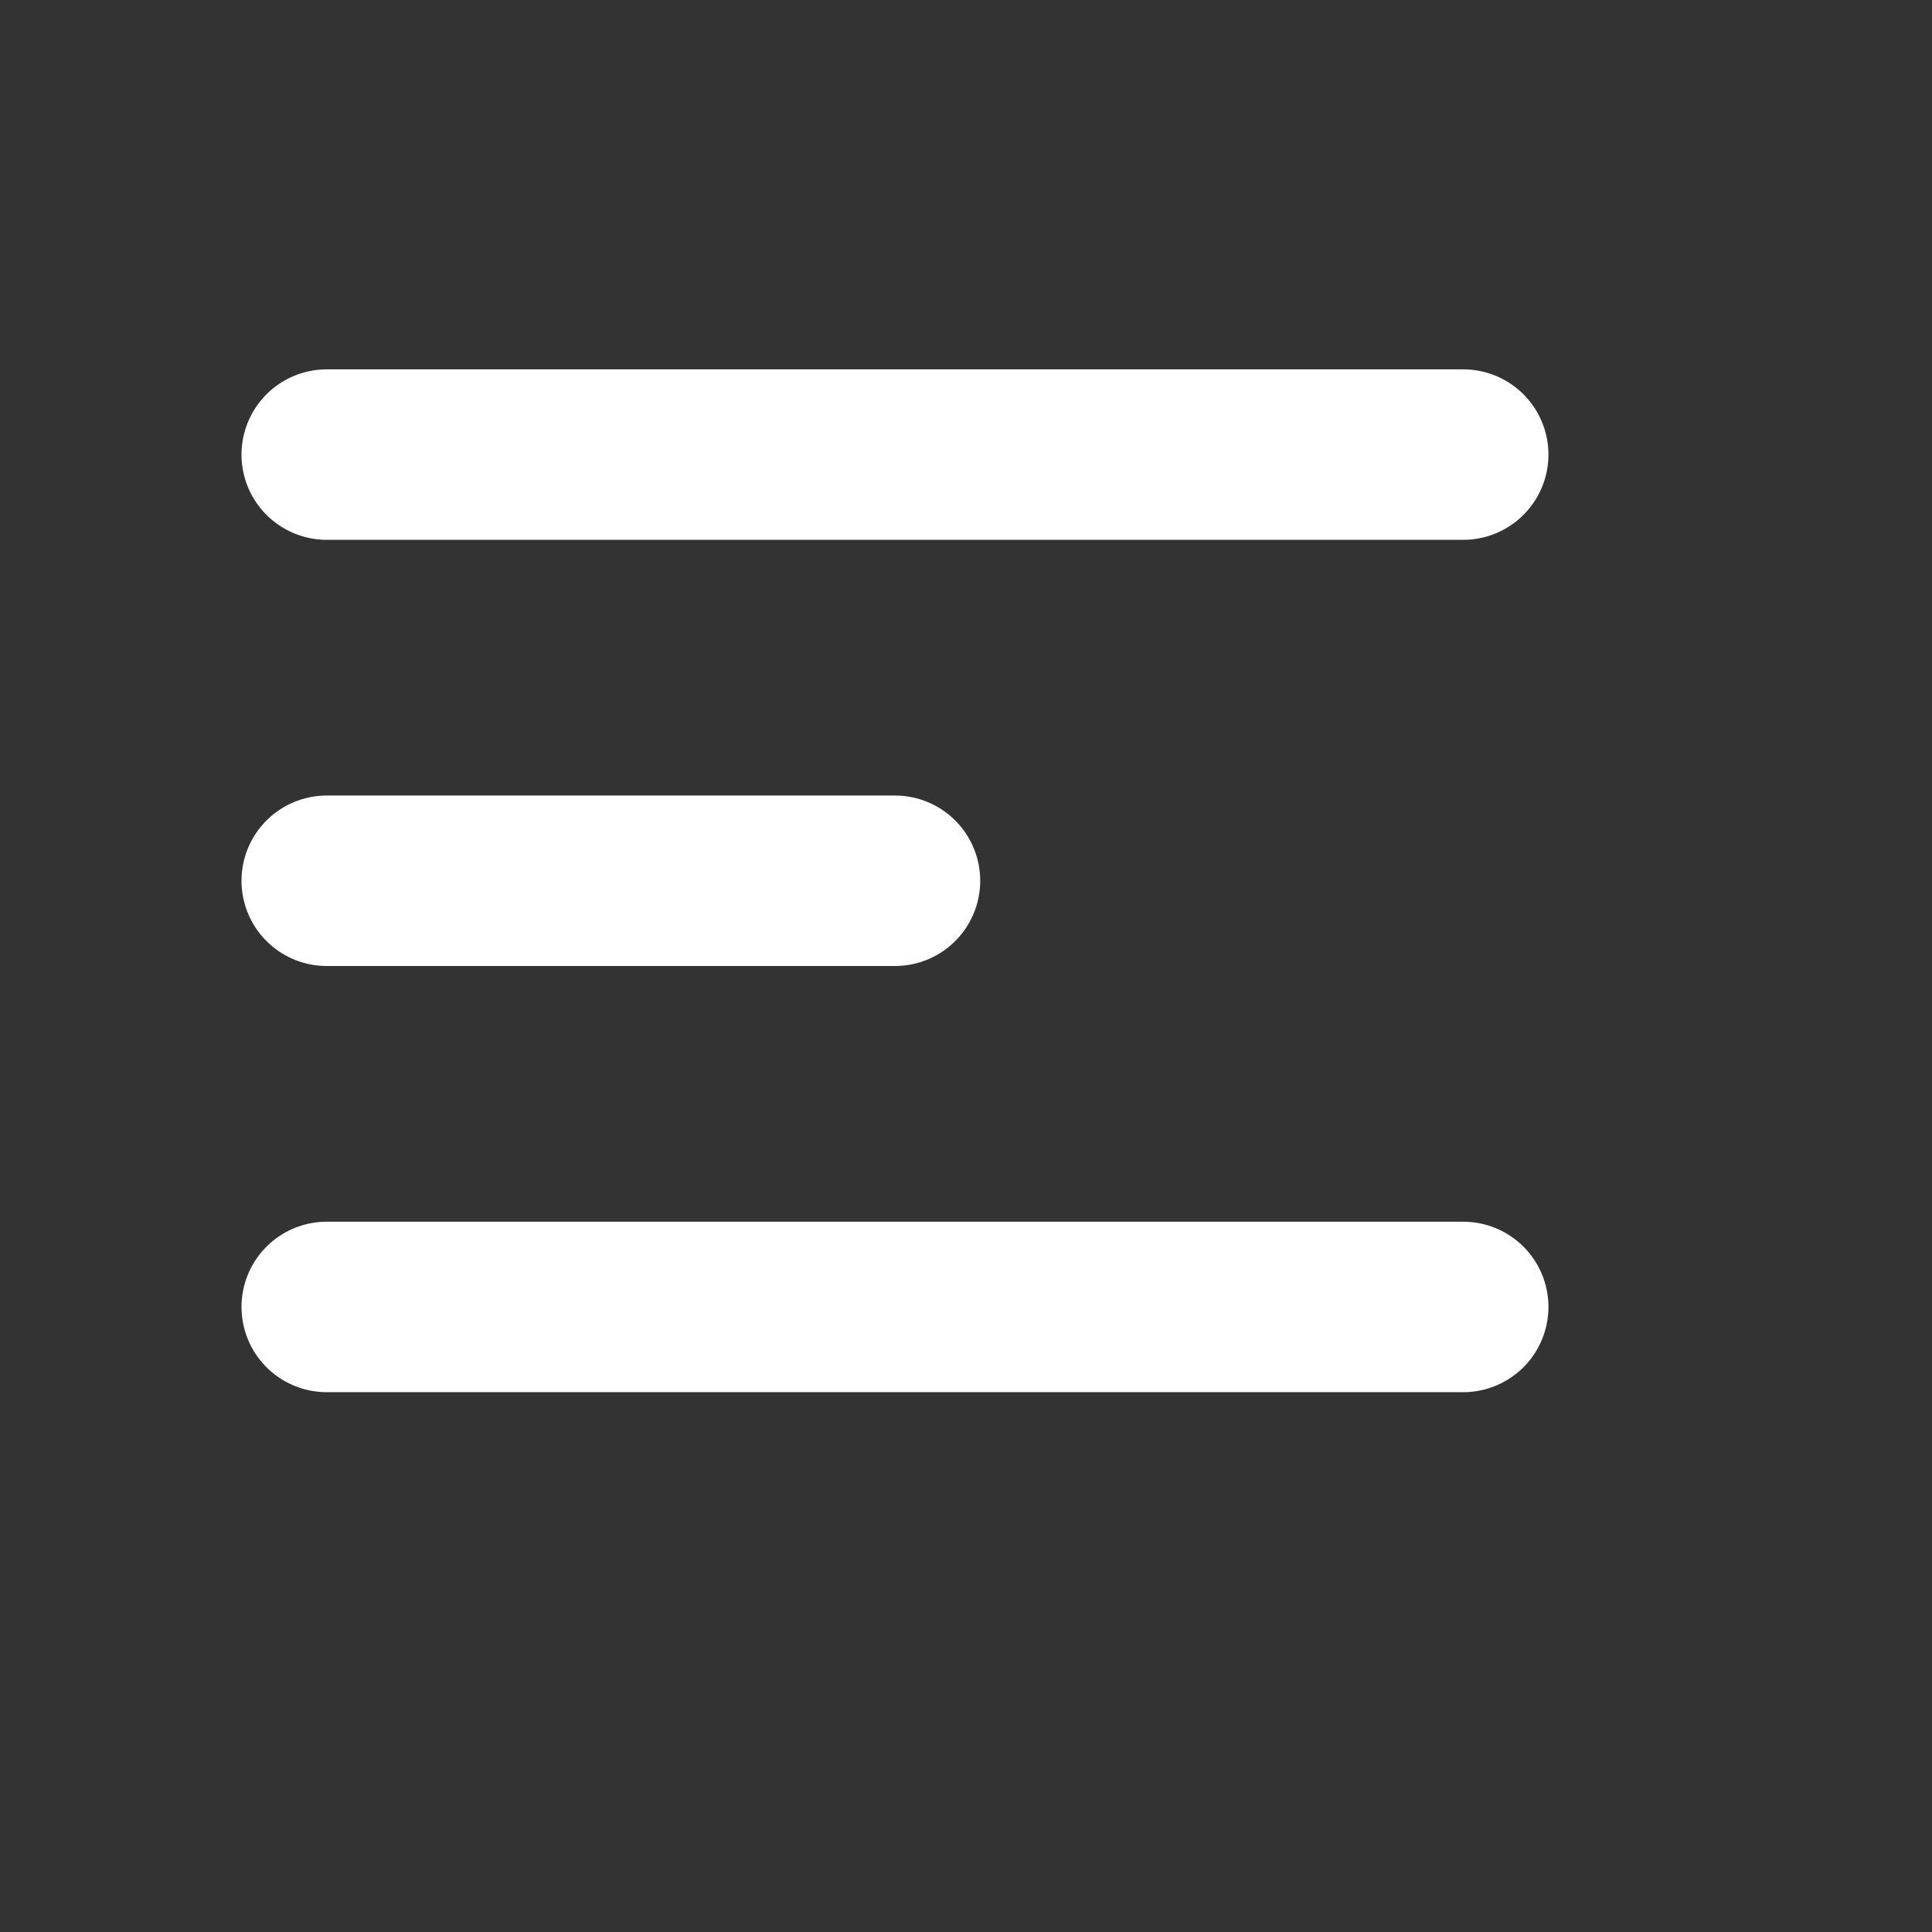 <svg width="16" height="16" viewBox="0 0 17 17" fill="none" xmlns="http://www.w3.org/2000/svg">
<rect x="0" y="0" width="17" height="17" fill="#333333" stroke="none"/>
<path d="M2.875 11.5H12.875M2.875 4H12.875H2.875ZM2.875 7.75H7.875H2.875Z" stroke="white" stroke-width="1.5" stroke-linecap="round" stroke-linejoin="round"/>
</svg>
